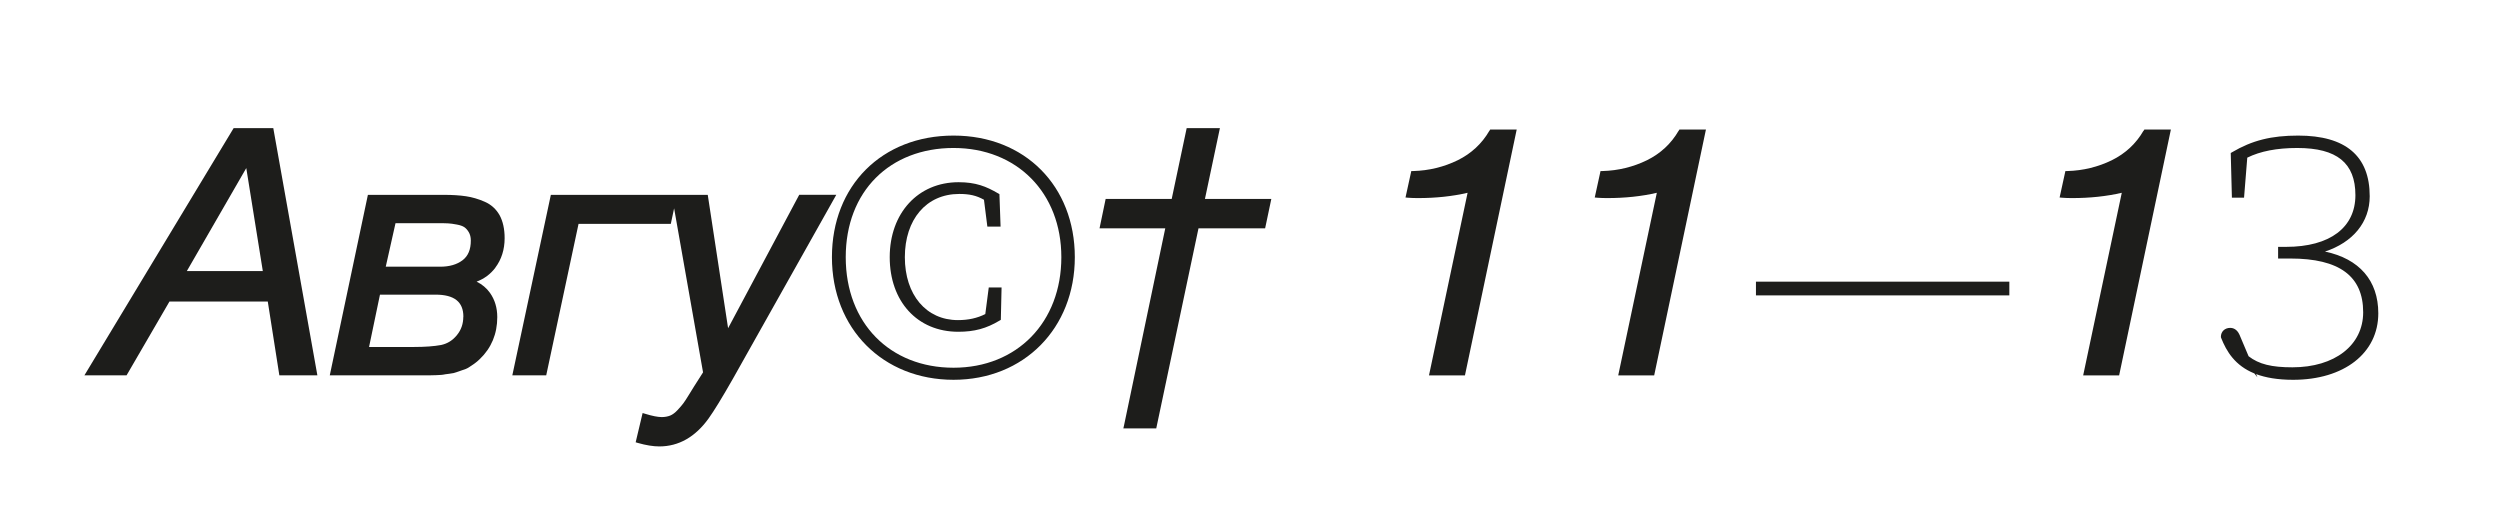 <?xml version="1.0" encoding="UTF-8"?>
<svg id="_Слой_1" data-name="Слой 1" xmlns="http://www.w3.org/2000/svg" viewBox="0 0 302.4 62.68">
  <defs>
    <style>
      .cls-1 {
        fill: #1d1d1b;
      }
    </style>
  </defs>
  <path class="cls-1" d="M33.04,15.5h-4.78L10.21,45.4h5.1l5.19-8.93h11.89l1.4,8.93h4.6l-5.29-29.66-.04-.24Zm-1.25,17.29h-9.19l7.19-12.46,2,12.46Z"/>
  <path class="cls-1" d="M59.91,32.38c.75-.99,1.13-2.2,1.13-3.57,0-1.11-.21-2.05-.61-2.78-.42-.74-1.02-1.29-1.81-1.63-.75-.33-1.51-.55-2.25-.66-.74-.11-1.63-.17-2.66-.17h-9.21l-4.61,21.83h12.12c.07,0,.33,0,.77-.02,.62-.02,.79-.05,.89-.07,.05-.01,.22-.05,.68-.1,.41-.05,.69-.11,.87-.19,.14-.06,.37-.14,.66-.23,.34-.1,.61-.21,.81-.34,.18-.11,.4-.26,.66-.44,.26-.19,.49-.38,.69-.58,1.4-1.34,2.11-3.05,2.11-5.07,0-1.13-.3-2.11-.88-2.93-.42-.59-.96-1.04-1.62-1.36,.93-.35,1.69-.92,2.27-1.69Zm-13.25-.12l1.18-5.26h5.28c.46,0,.82,0,1.1,.02,.26,.01,.6,.06,1.03,.14,.4,.07,.7,.18,.9,.31,.2,.13,.38,.33,.55,.61,.16,.27,.25,.61,.25,1.02,0,1.09-.33,1.87-1,2.38-.69,.52-1.59,.78-2.7,.78h-6.59Zm9.38,6.06c0,.83-.25,1.58-.76,2.2-.51,.64-1.14,1.04-1.92,1.21-.86,.16-1.96,.24-3.28,.24h-5.44l1.32-6.33h6.72c2.27,0,3.37,.87,3.37,2.67Z"/>
  <path class="cls-1" d="M96.67,23.57l-8.6,16.13-2.46-16.13h-18.98l-4.66,21.83h4.1l3.91-18.32h11.16l.4-1.88,3.5,19.84-1.09,1.71c-.05,.08-.25,.39-.58,.94-.32,.53-.56,.89-.71,1.09-.14,.2-.38,.47-.7,.82-.3,.32-.6,.55-.9,.67-.31,.12-.65,.18-1.02,.18-.46,0-1.14-.13-2.01-.4l-.3-.09-.84,3.54,.27,.08c.98,.28,1.86,.42,2.59,.42,2.34,0,4.35-1.14,5.96-3.38,.64-.89,1.63-2.5,2.94-4.8l12.51-22.26h-4.51Z"/>
  <path class="cls-1" d="M115.34,16.4c-8.66,0-14.71,6.05-14.71,14.71s6.18,14.83,14.71,14.83,14.67-6.24,14.67-14.83-6.03-14.71-14.67-14.71Zm13.04,14.71c0,7.87-5.36,13.37-13.04,13.37s-13.04-5.38-13.04-13.37,5.36-13.21,13.04-13.21,13.04,5.43,13.04,13.21Z"/>
  <path class="cls-1" d="M119.18,37.99c-.97,.49-2.04,.73-3.31,.73-3.84,0-6.42-3.06-6.42-7.61s2.58-7.65,6.58-7.65c1.21,0,2.06,.18,2.99,.7l.41,3.25h1.6l-.14-3.93-.14-.08c-1.47-.86-2.73-1.36-4.8-1.36-4.9,0-8.33,3.73-8.33,9.07s3.33,9.02,8.29,9.02c1.95,0,3.4-.39,5.01-1.36l.14-.08,.09-3.92h-1.55l-.42,3.23Z"/>
  <polygon class="cls-1" points="147.56 15.5 143.54 15.5 141.73 24.06 133.74 24.06 133 27.62 140.95 27.62 135.96 51.47 135.88 51.82 139.86 51.82 144.97 27.62 153.03 27.62 153.78 24.06 145.75 24.06 147.56 15.5"/>
  <path class="cls-1" d="M180.16,15.81c-.9,1.56-2.19,2.76-3.83,3.57-1.66,.81-3.47,1.26-5.39,1.31h-.23s-.7,3.2-.7,3.2l.34,.03c.36,.03,.76,.04,1.18,.04,2.14,0,4.15-.21,5.99-.64l-4.67,22.09h4.35l6.26-29.74h-3.21l-.08,.15Z"/>
  <path class="cls-1" d="M203.05,15.81c-.9,1.56-2.19,2.76-3.83,3.57-1.66,.81-3.47,1.26-5.39,1.31h-.23s-.7,3.2-.7,3.2l.34,.03c.36,.03,.76,.04,1.18,.04,2.14,0,4.15-.21,5.99-.64l-4.67,22.09h4.35l6.26-29.74h-3.21l-.08,.15Z"/>
  <rect class="cls-1" x="212.4" y="34.07" width="30.65" height="1.66"/>
  <path class="cls-1" d="M259.28,15.81c-.9,1.56-2.19,2.76-3.83,3.57-1.66,.81-3.47,1.26-5.39,1.31h-.23s-.7,3.2-.7,3.2l.34,.03c.36,.03,.76,.04,1.18,.04,2.14,0,4.15-.21,6-.64l-4.67,22.09h4.35l6.26-29.74h-3.21l-.08,.15Z"/>
  <path class="cls-1" d="M281.23,30.43c3.37-1.11,5.41-3.55,5.41-6.69,0-4.87-2.91-7.34-8.65-7.34-3.25,0-5.57,.58-8.01,2.02l-.15,.09,.14,5.4h1.47l.39-4.84c1.58-.78,3.58-1.17,6.05-1.17,4.8,0,7.03,1.82,7.03,5.71s-3.06,6.25-8.39,6.25h-.96v1.41h1.49c5.92,0,8.8,2.13,8.8,6.5,0,3.99-3.44,6.66-8.56,6.66-2.51,0-4.05-.37-5.3-1.34l-1.1-2.6c-.31-.69-.79-.83-1.13-.83-.65,0-1.12,.45-1.12,1.08l.02,.11c.66,1.67,1.69,3.37,4.03,4.32l.37,.47-.16-.39c1.15,.43,2.61,.69,4.48,.69,6.16,0,10.3-3.23,10.3-8.04,0-3.98-2.31-6.6-6.44-7.47Z"/>
</svg>